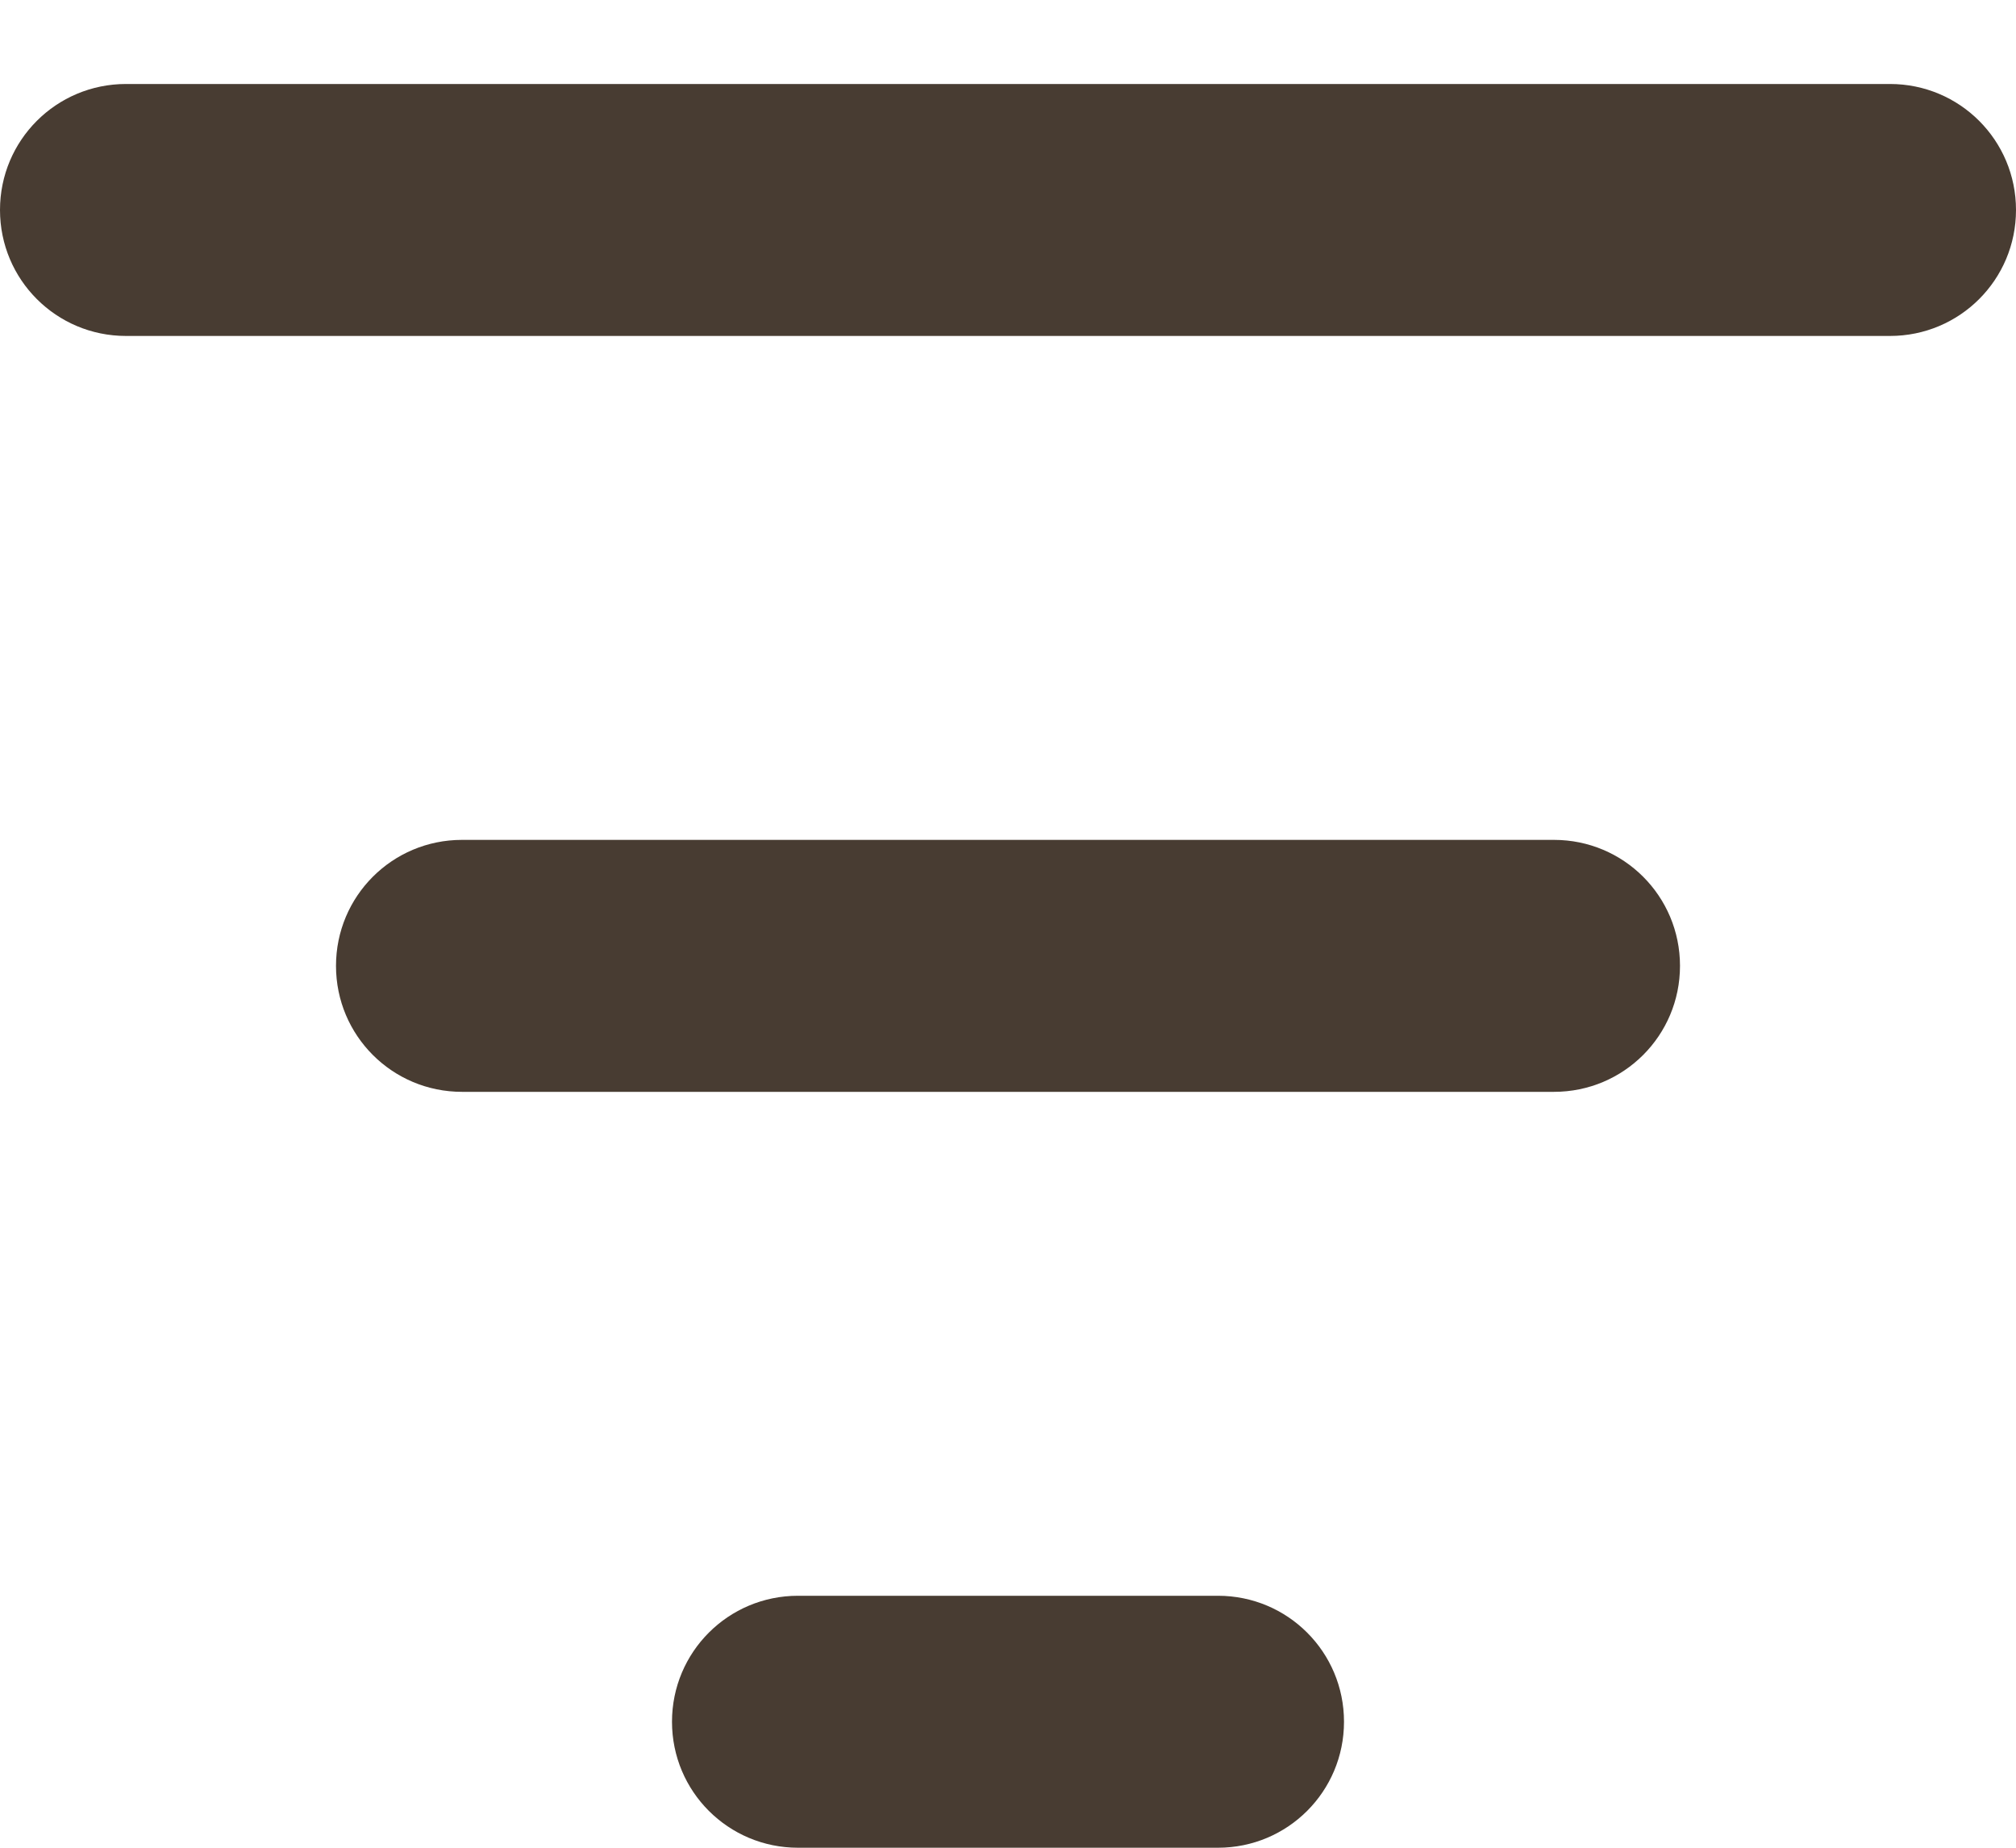 <svg width="12" height="11" viewBox="0 0 12 11" fill="none" xmlns="http://www.w3.org/2000/svg">
<path d="M12 1.25C12 1.665 11.665 2 11.25 2H0.75C0.335 2 0 1.665 0 1.25C0 0.835 0.335 0.5 0.75 0.5H11.25C11.665 0.5 12 0.835 12 1.25ZM7.25 9.5H4.75C4.335 9.5 4 9.835 4 10.25C4 10.665 4.335 11 4.75 11H7.25C7.665 11 8 10.665 8 10.25C8 9.835 7.665 9.5 7.25 9.5ZM9.25 5H2.75C2.335 5 2 5.335 2 5.75C2 6.165 2.335 6.5 2.75 6.5H9.25C9.665 6.5 10 6.165 10 5.75C10 5.335 9.665 5 9.25 5Z" fill="#483C32"/>
</svg>
